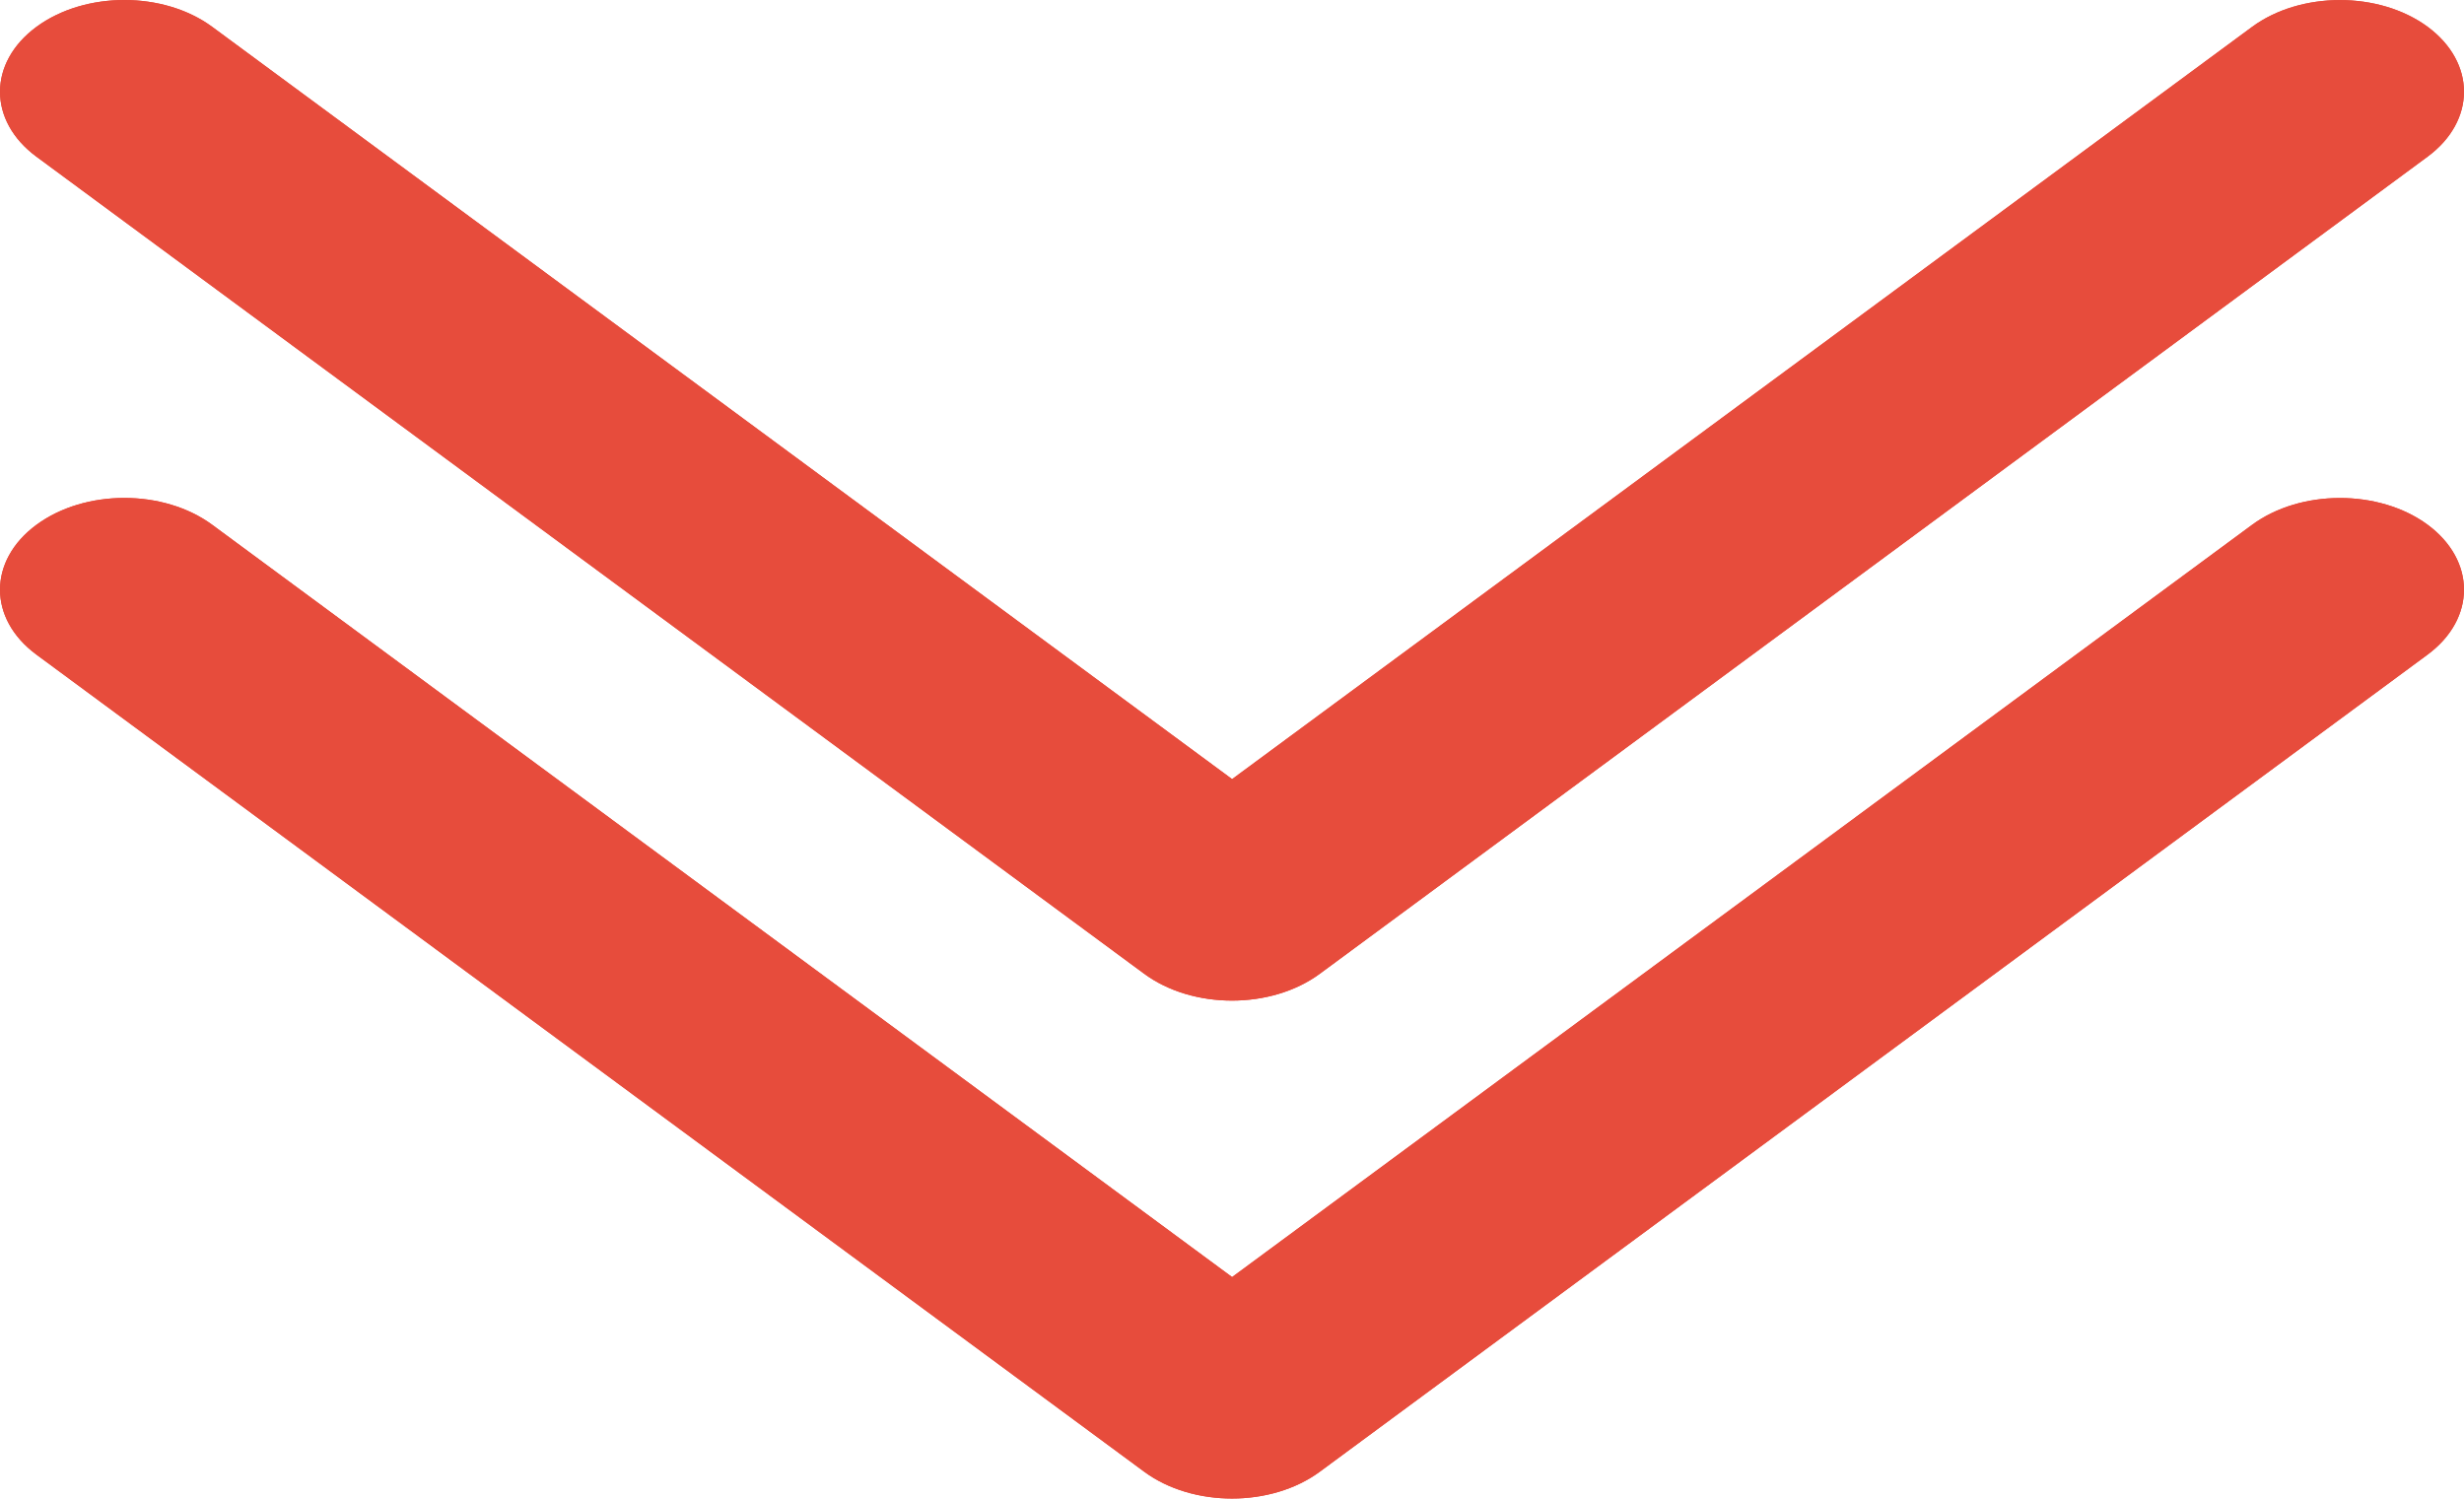 <svg xmlns="http://www.w3.org/2000/svg" width="326.576" height="198.628" viewBox="0 0 326.576 198.628"><defs><style>.a{fill:#e74c3c;}</style></defs><g transform="translate(-624 -1125.909)"><g transform="translate(624 1071.818)"><path class="a" d="M298.47,57.667,163.3,157.362,28.134,57.655c-6.444-4.752-16.869-4.752-23.313,0-6.428,4.752-6.428,12.451,0,17.2l146.817,108.3h0c6.428,4.752,16.869,4.752,23.3,0l146.817-108.3c6.428-4.752,6.428-12.463,0-17.215C315.34,52.915,304.9,52.915,298.47,57.667Z"/></g><g transform="translate(624 1071.818)"><path class="a" d="M298.47,57.667,163.3,157.362,28.134,57.655c-6.444-4.752-16.869-4.752-23.313,0-6.428,4.752-6.428,12.451,0,17.2l146.817,108.3h0c6.428,4.752,16.869,4.752,23.3,0l146.817-108.3c6.428-4.752,6.428-12.463,0-17.215C315.34,52.915,304.9,52.915,298.47,57.667Z"/></g><g transform="translate(624 1137.818)"><path class="a" d="M298.47,57.667,163.3,157.362,28.134,57.655c-6.444-4.752-16.869-4.752-23.313,0-6.428,4.752-6.428,12.451,0,17.2l146.817,108.3h0c6.428,4.752,16.869,4.752,23.3,0l146.817-108.3c6.428-4.752,6.428-12.463,0-17.215C315.34,52.915,304.9,52.915,298.47,57.667Z"/></g><g transform="translate(624 1137.818)"><path class="a" d="M298.47,57.667,163.3,157.362,28.134,57.655c-6.444-4.752-16.869-4.752-23.313,0-6.428,4.752-6.428,12.451,0,17.2l146.817,108.3h0c6.428,4.752,16.869,4.752,23.3,0l146.817-108.3c6.428-4.752,6.428-12.463,0-17.215C315.34,52.915,304.9,52.915,298.47,57.667Z"/></g></g></svg>